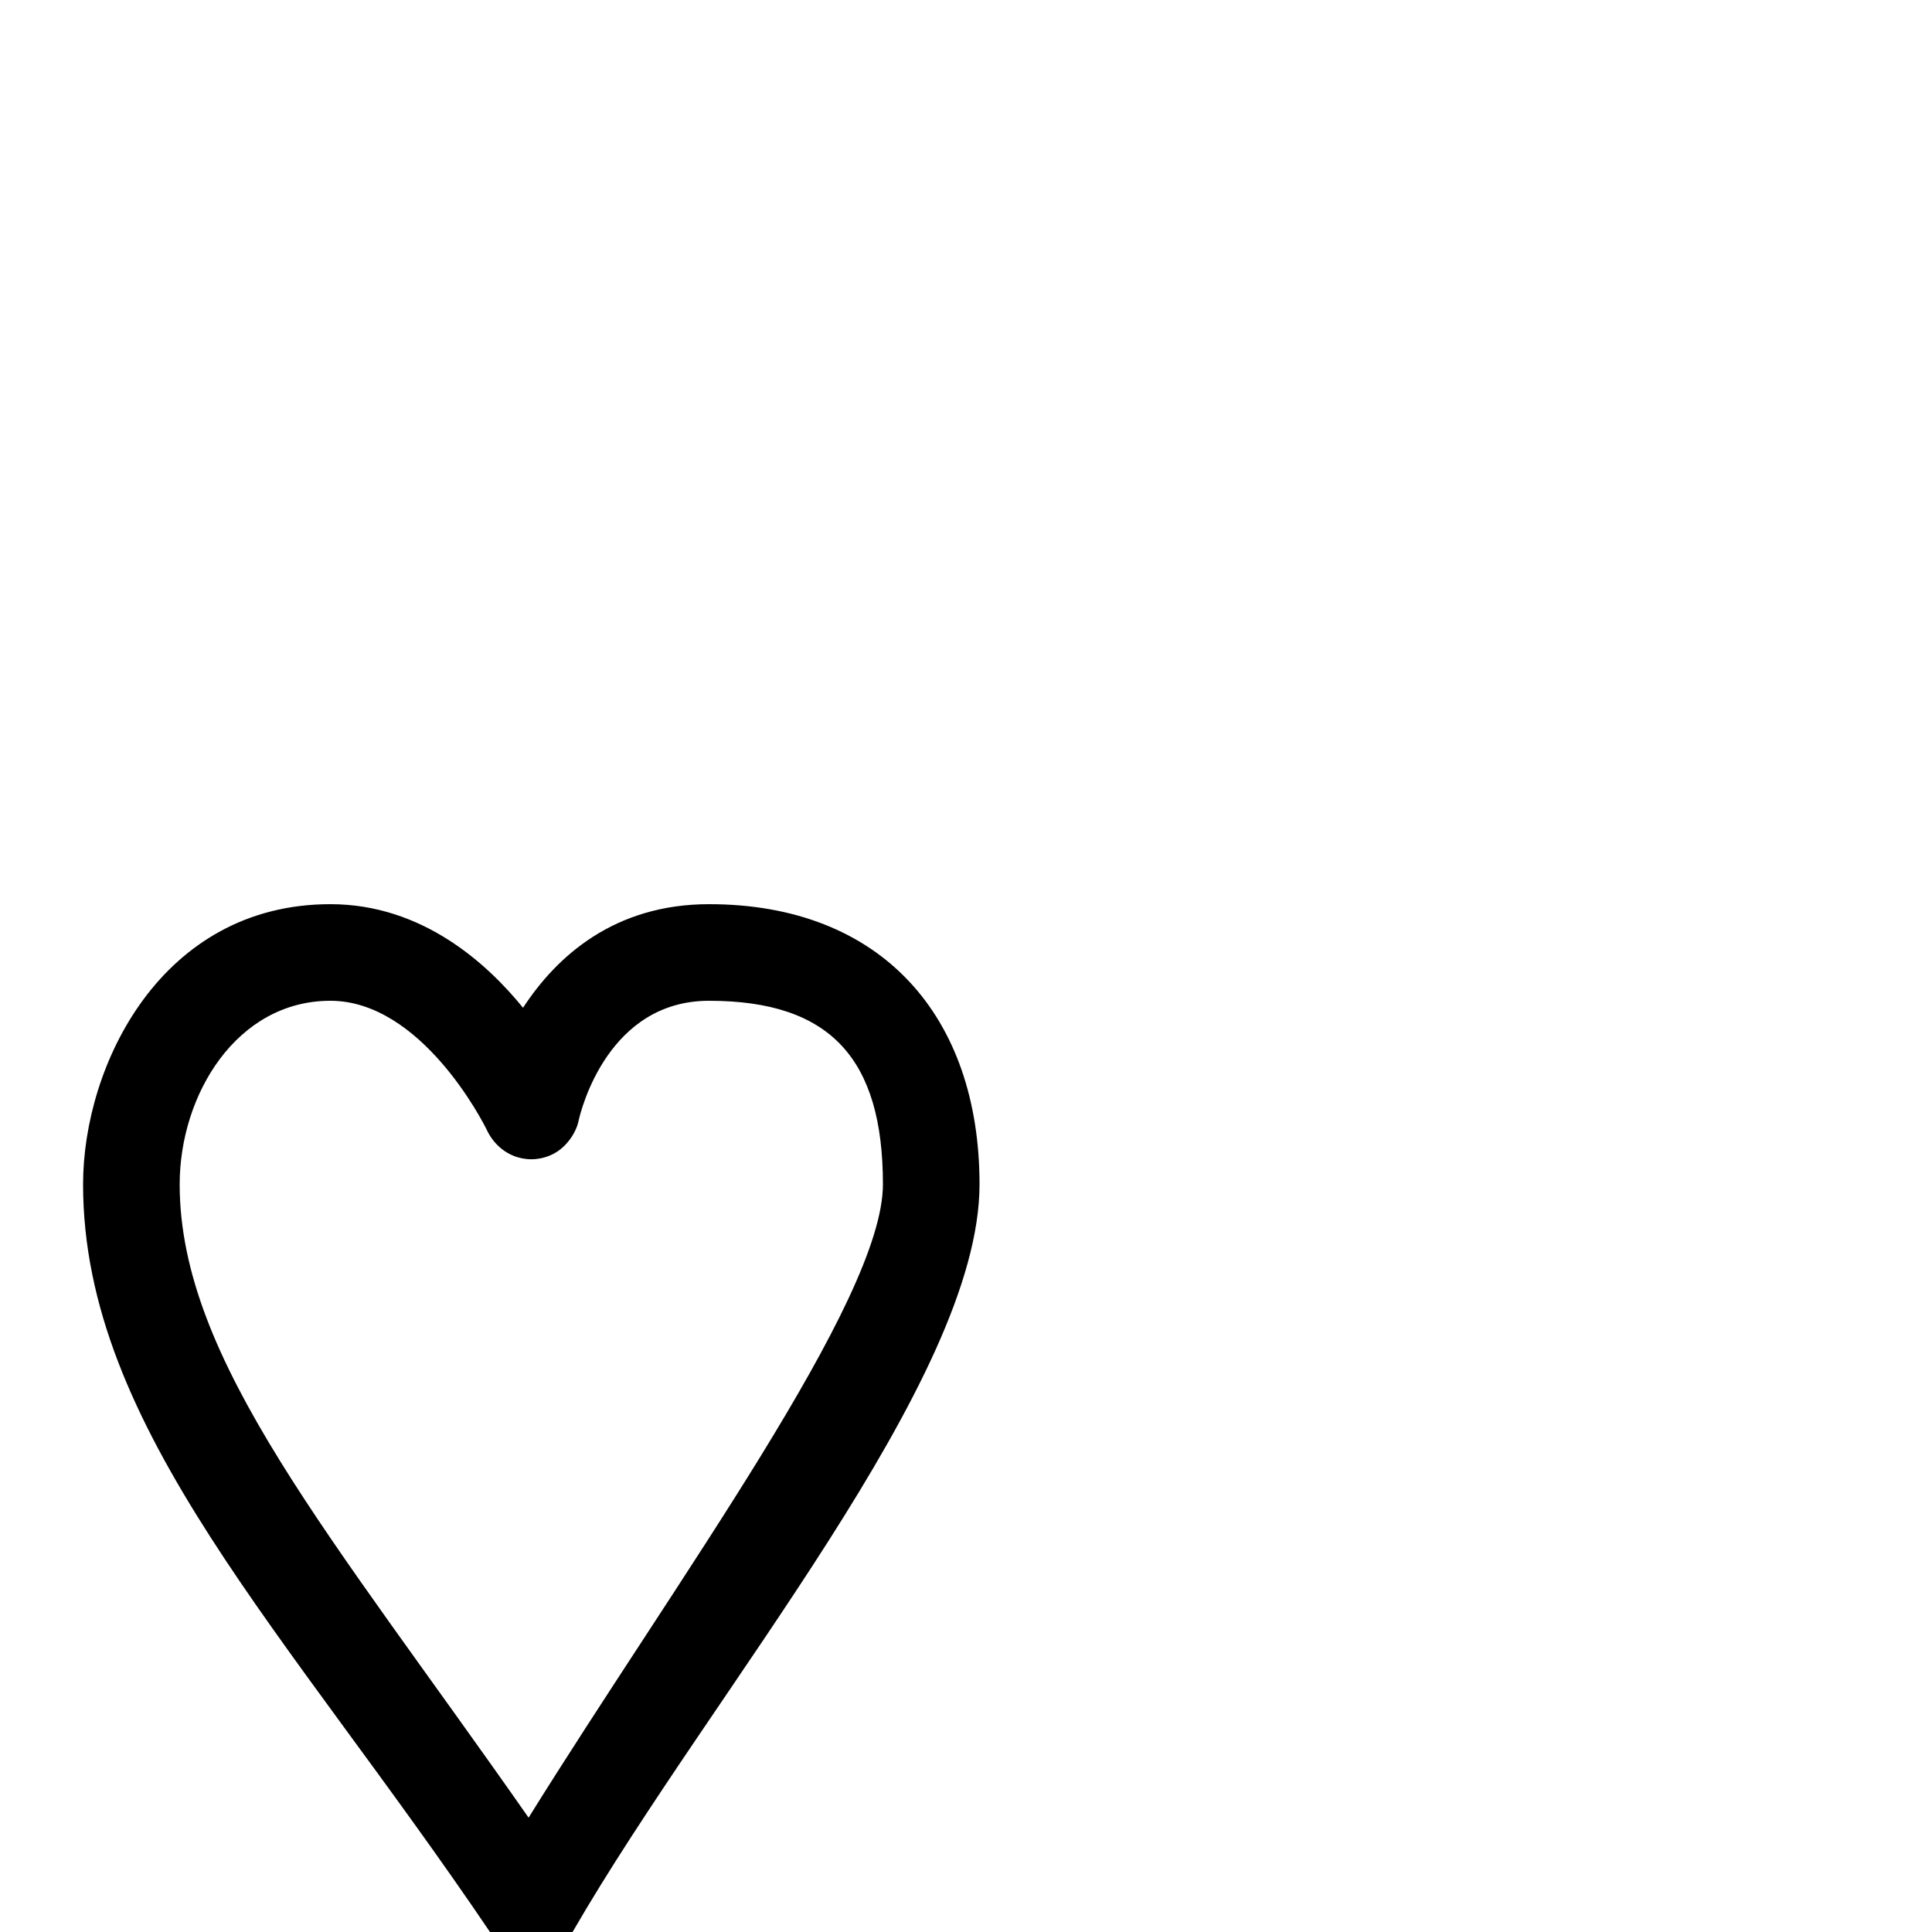 <svg xmlns="http://www.w3.org/2000/svg" viewBox="0 -1000 1000 1000">
	<path fill="#000000" d="M273.597 -59.182C171.333 -205.533 93 -295.884 93 -387C93 -433.422 122.544 -482 171 -482C217.721 -482 249.877 -419.904 252.576 -413.912C259.806 -400.505 274.881 -396.532 286.866 -402.996C293.397 -406.517 298.144 -413.795 299.396 -419.536C300.817 -426.263 315.108 -482 367 -482C429.654 -482 457 -452.126 457 -387C457 -326.941 350.229 -182.477 273.597 -59.182ZM254.283 0.993C255.603 2.948 258.259 5.827 260.828 7.595C272.666 15.741 289.451 11.954 296.643 -0.487C368.459 -124.708 507 -285.596 507 -387C507 -473.874 456.346 -532 367 -532C318.073 -532 288.193 -505.156 270.722 -478.375C252.266 -501.113 218.707 -532 171 -532C83.456 -532 43 -448.578 43 -387C43 -260.581 148.653 -155.398 254.283 0.993Z"/>
</svg>